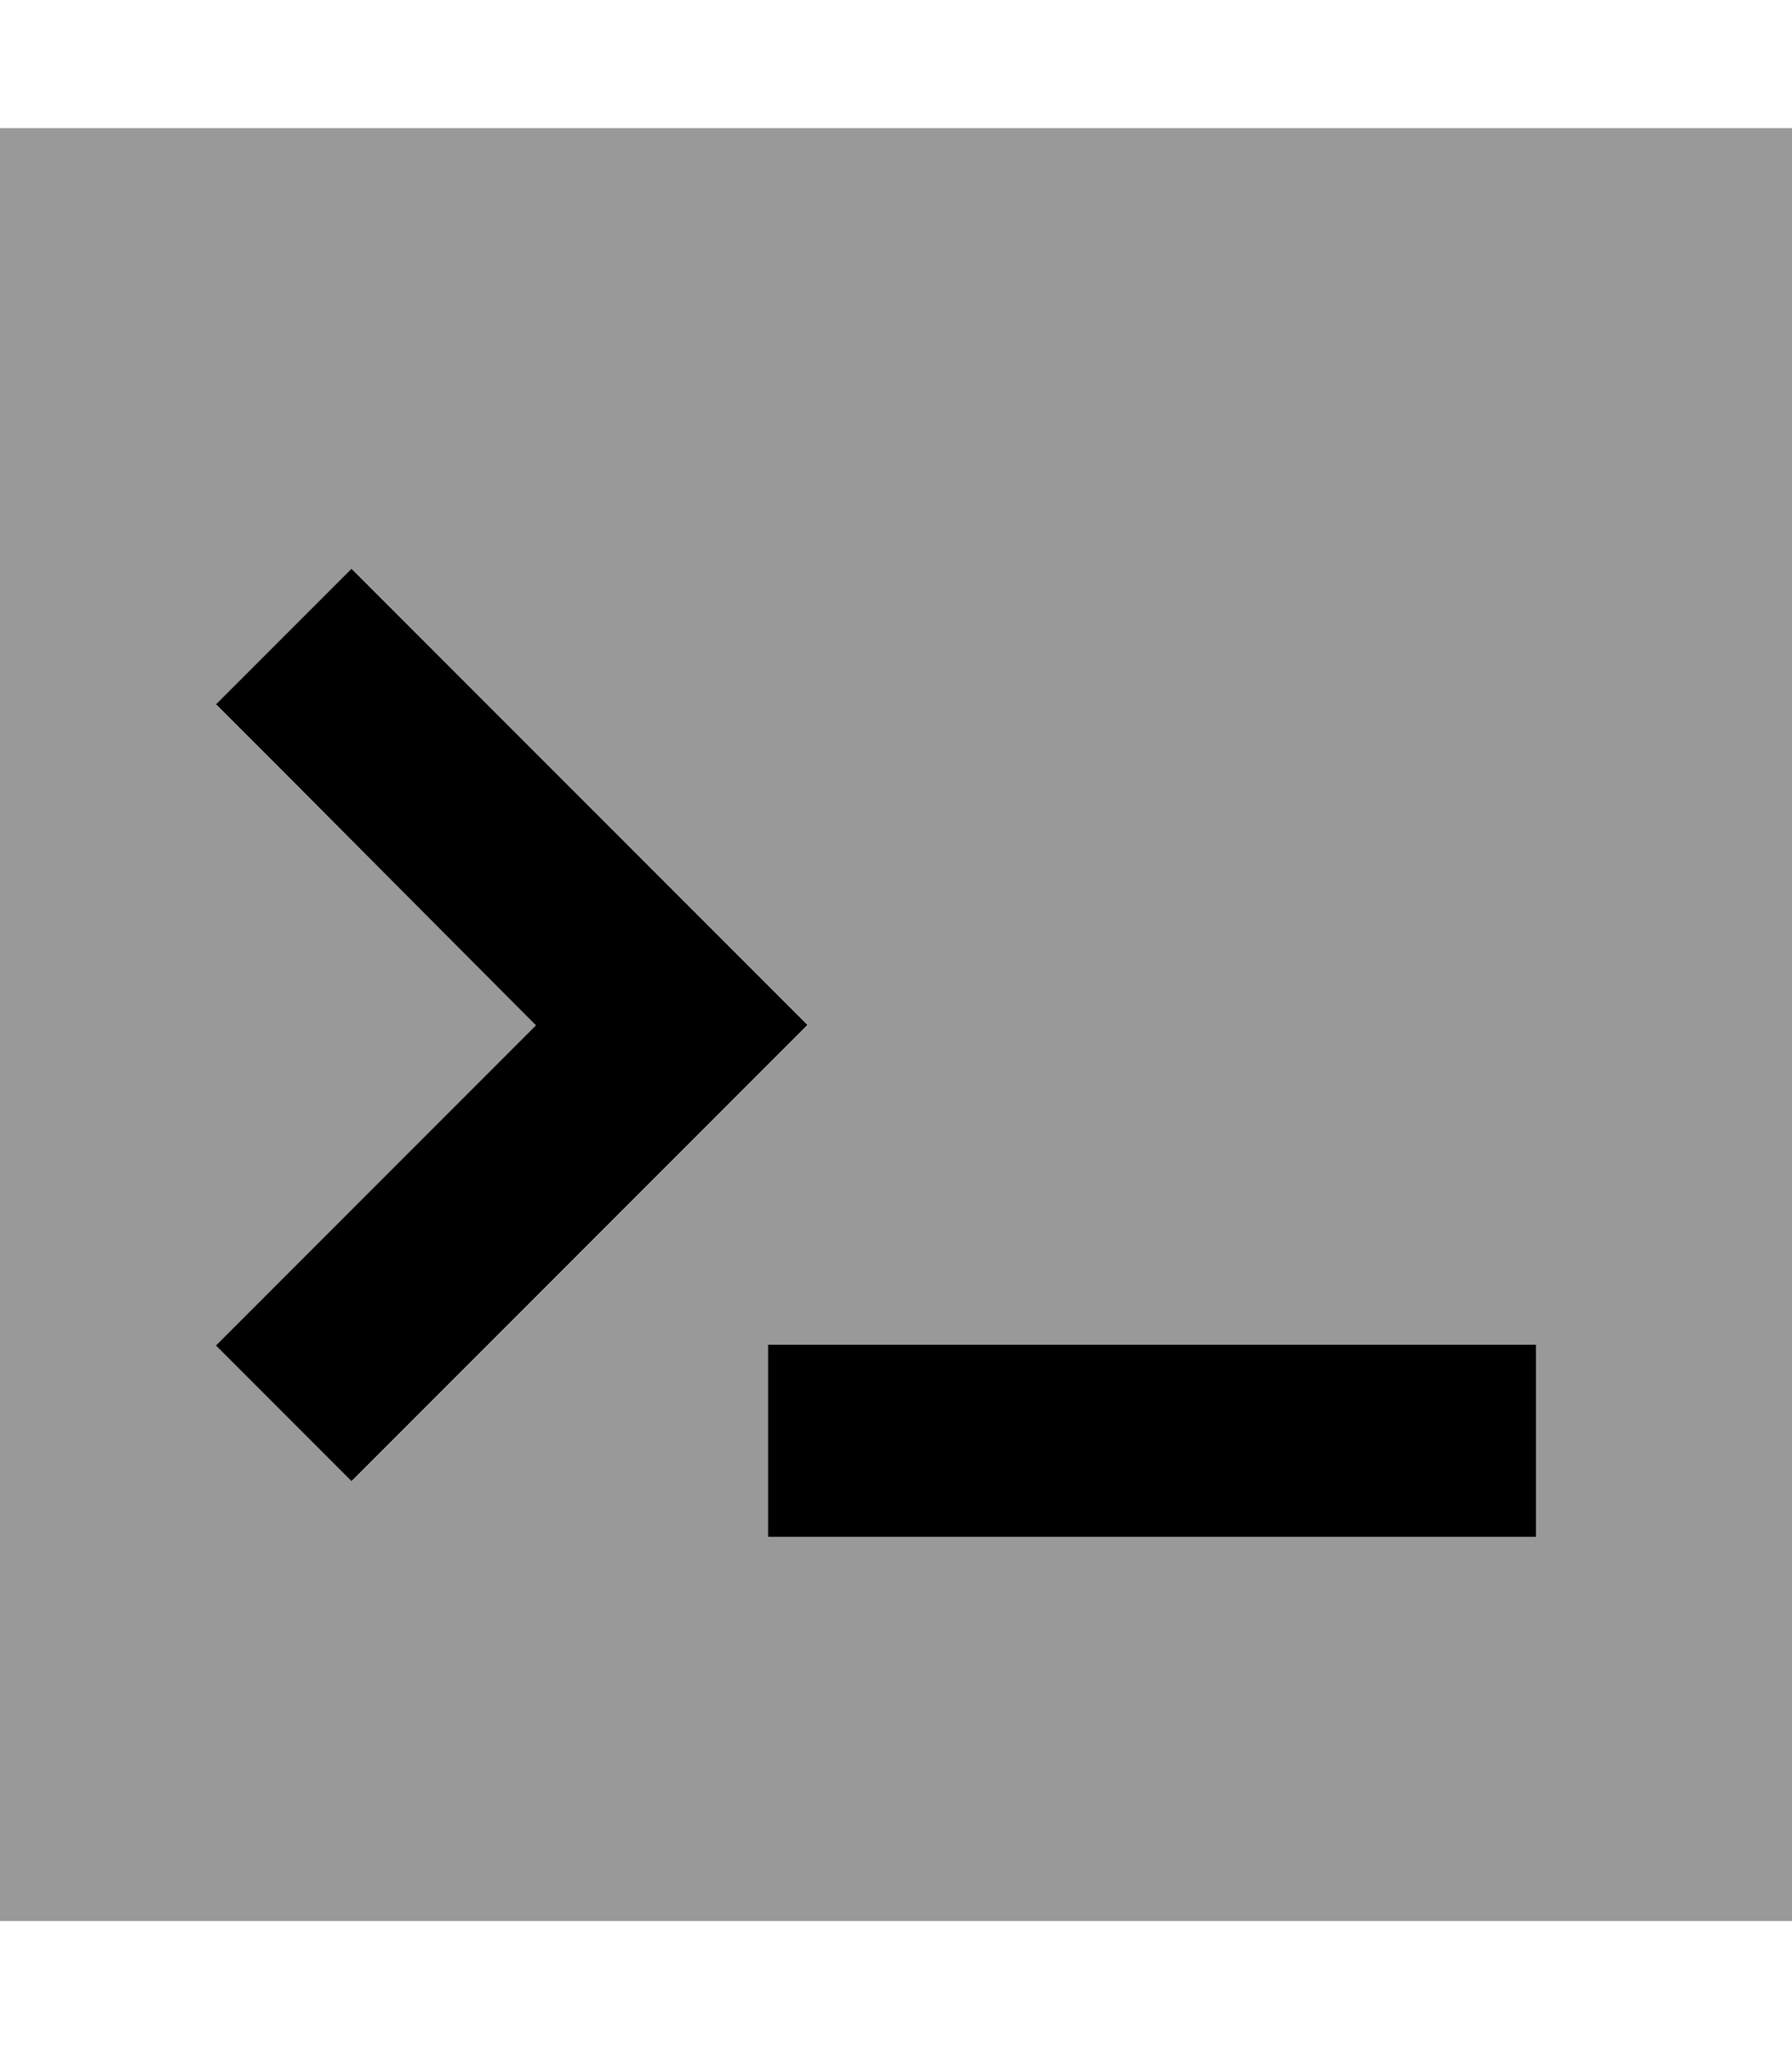 <svg xmlns="http://www.w3.org/2000/svg" viewBox="0 0 448 512"><!--! Font Awesome Pro 7.0.0 by @fontawesome - https://fontawesome.com License - https://fontawesome.com/license (Commercial License) Copyright 2025 Fonticons, Inc. --><path opacity=".4" fill="currentColor" d="M0 32l0 448 448 0 0-448-448 0zM54.1 176L88 142.1c.8 .8 33.1 33.1 97 97l17 17c-.8 .8-33.1 33.1-97 97l-17 17-33.9-33.9c3.6-3.6 30.3-30.3 80-80l-80-80zM192 336l192 0 0 48-192 0 0-48z"/><path fill="currentColor" d="M71 193l-17-17 33.9-33.9c.8 .8 33.1 33.1 97 97l17 17c-.8 .8-33.1 33.1-97 97l-17 17-33.9-33.9c3.6-3.6 30.3-30.3 80-80L71 193zM216 336l168 0 0 48-192 0 0-48 24 0z"/></svg>